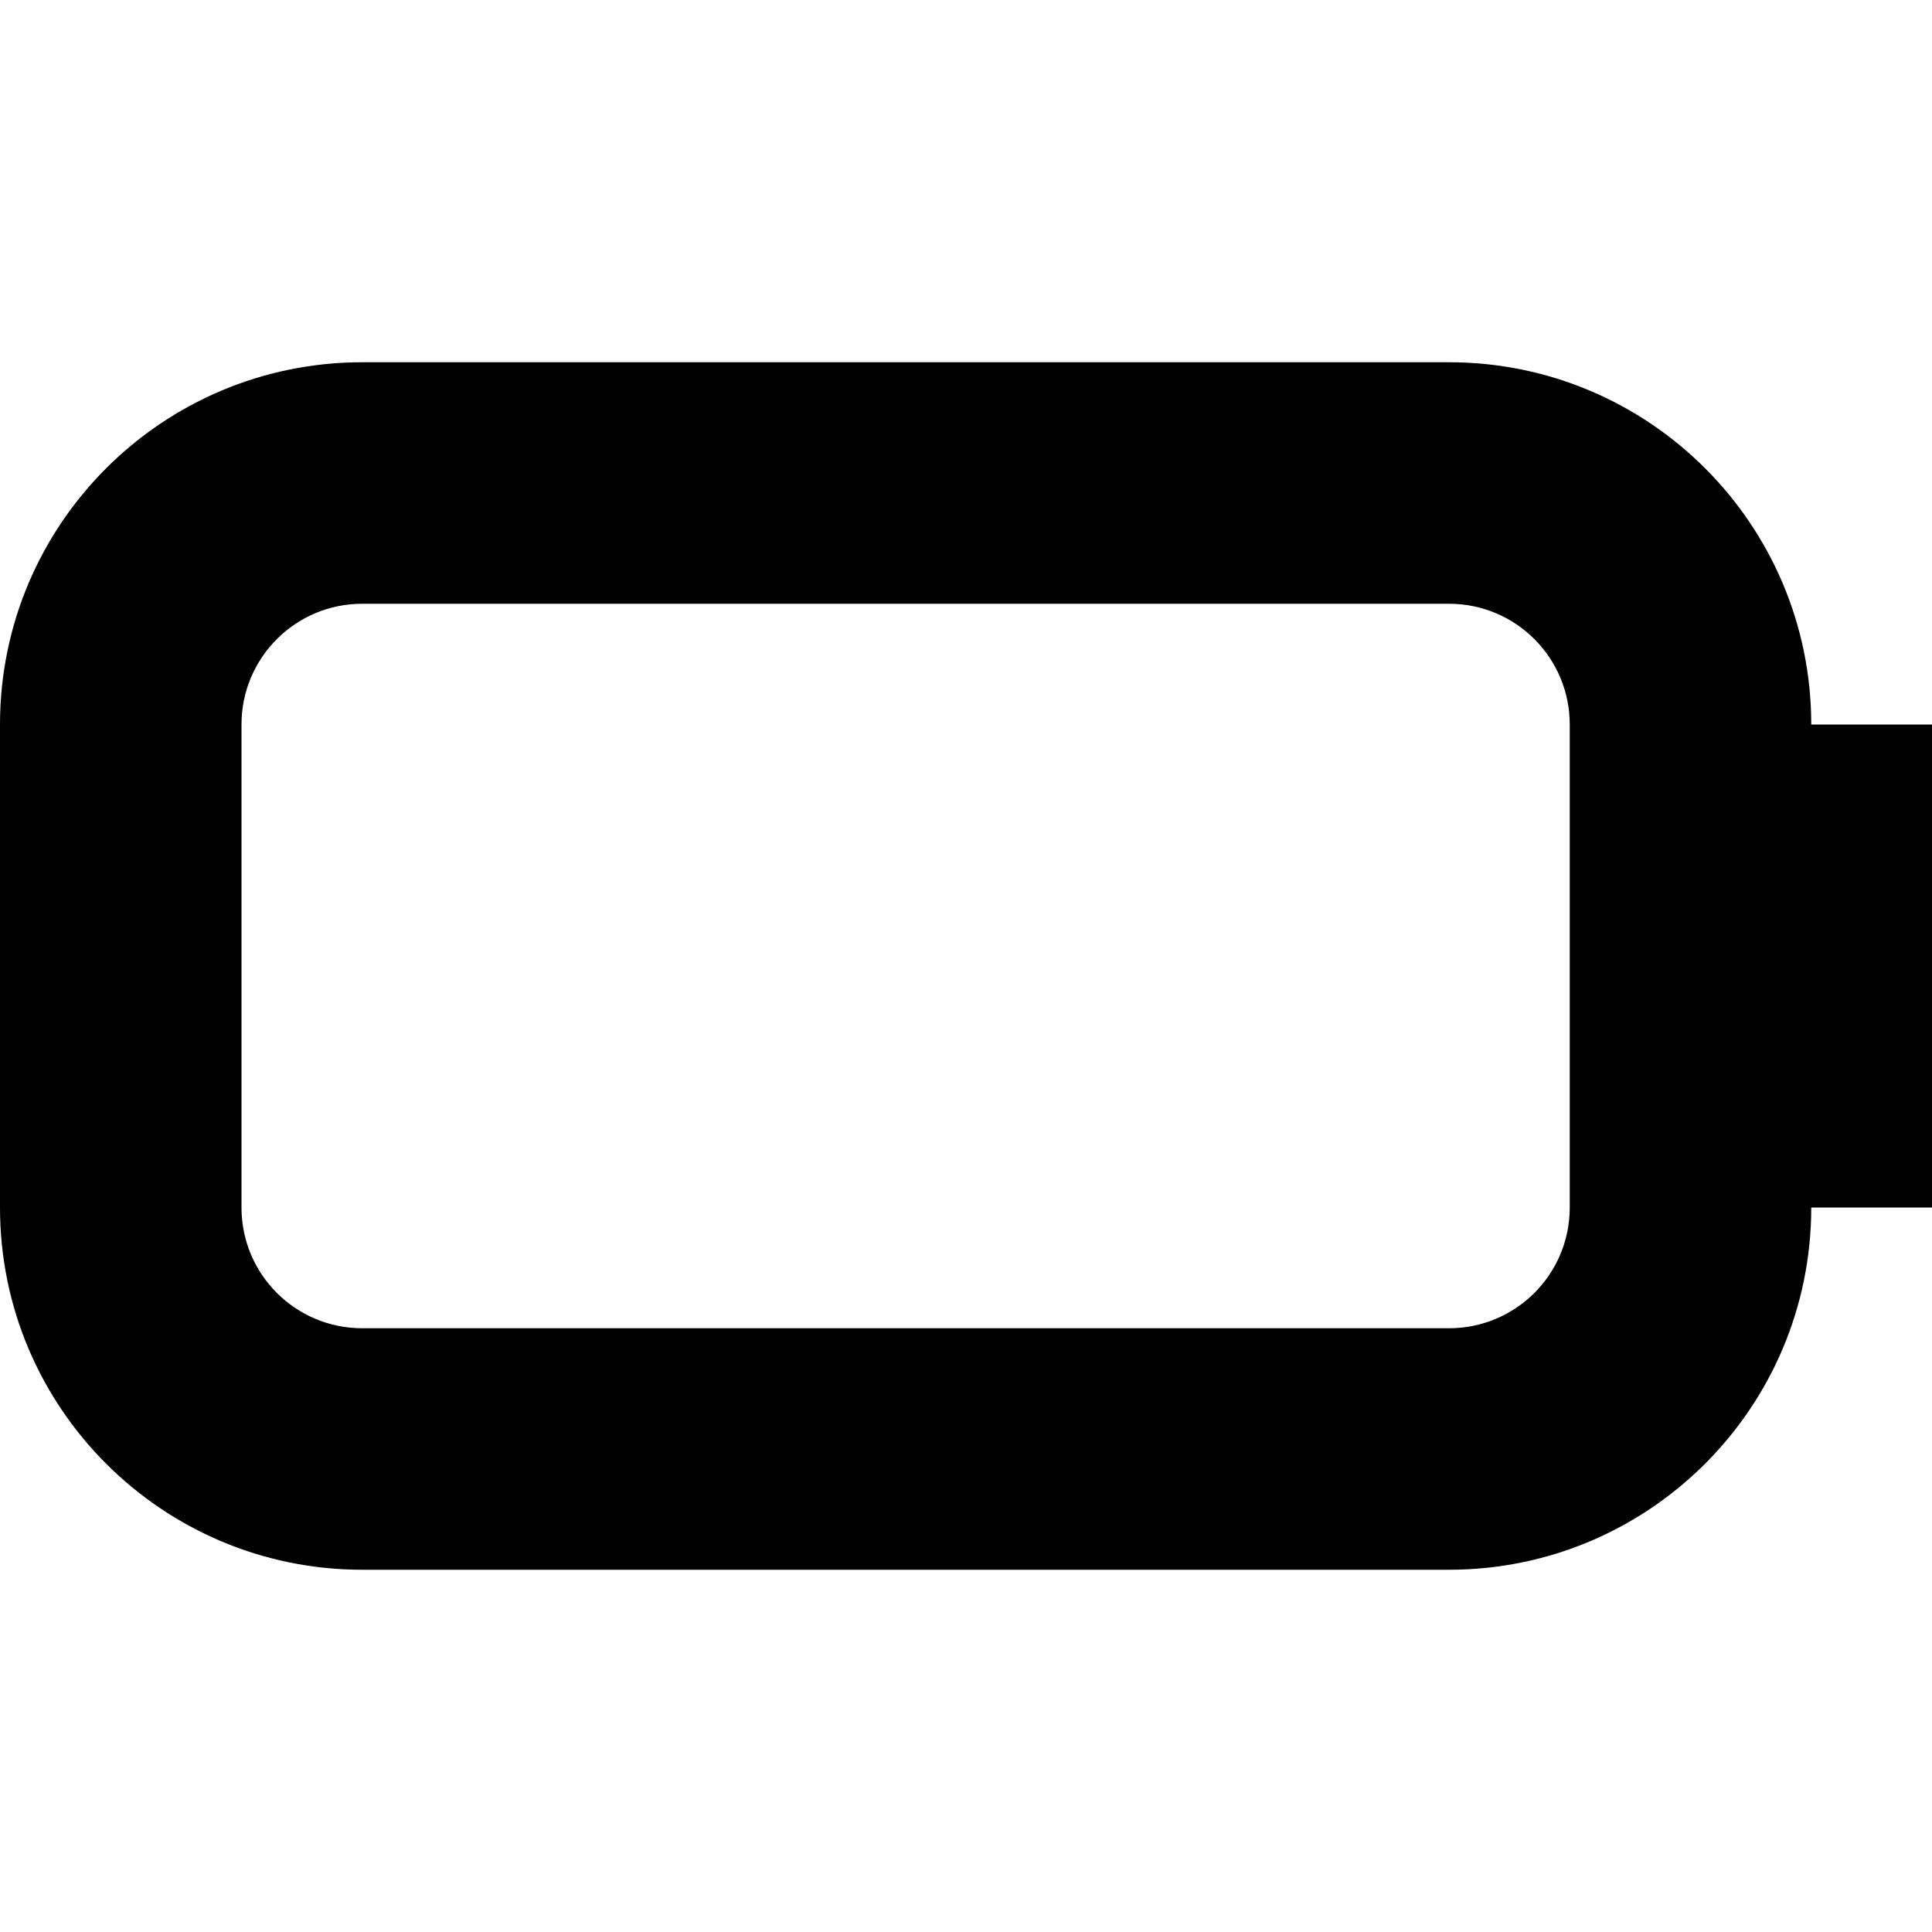 <svg height="320pt" viewBox="0 0 320 320" width="320pt" xmlns="http://www.w3.org/2000/svg"><path d="m320 180v20h-20c0 33.141-26.859 60-60 60h-180c-33.141 0-60-26.859-60-60v-80c0-33.141 26.859-60 60-60h180c33.141 0 60 26.859 60 60h20zm-60-60c0-11.039-8.941-20-20-20h-180c-11.059 0-20 8.961-20 20v80c0 11.059 8.941 20 20 20h180c11.059 0 20-8.941 20-20zm0 0"/></svg>